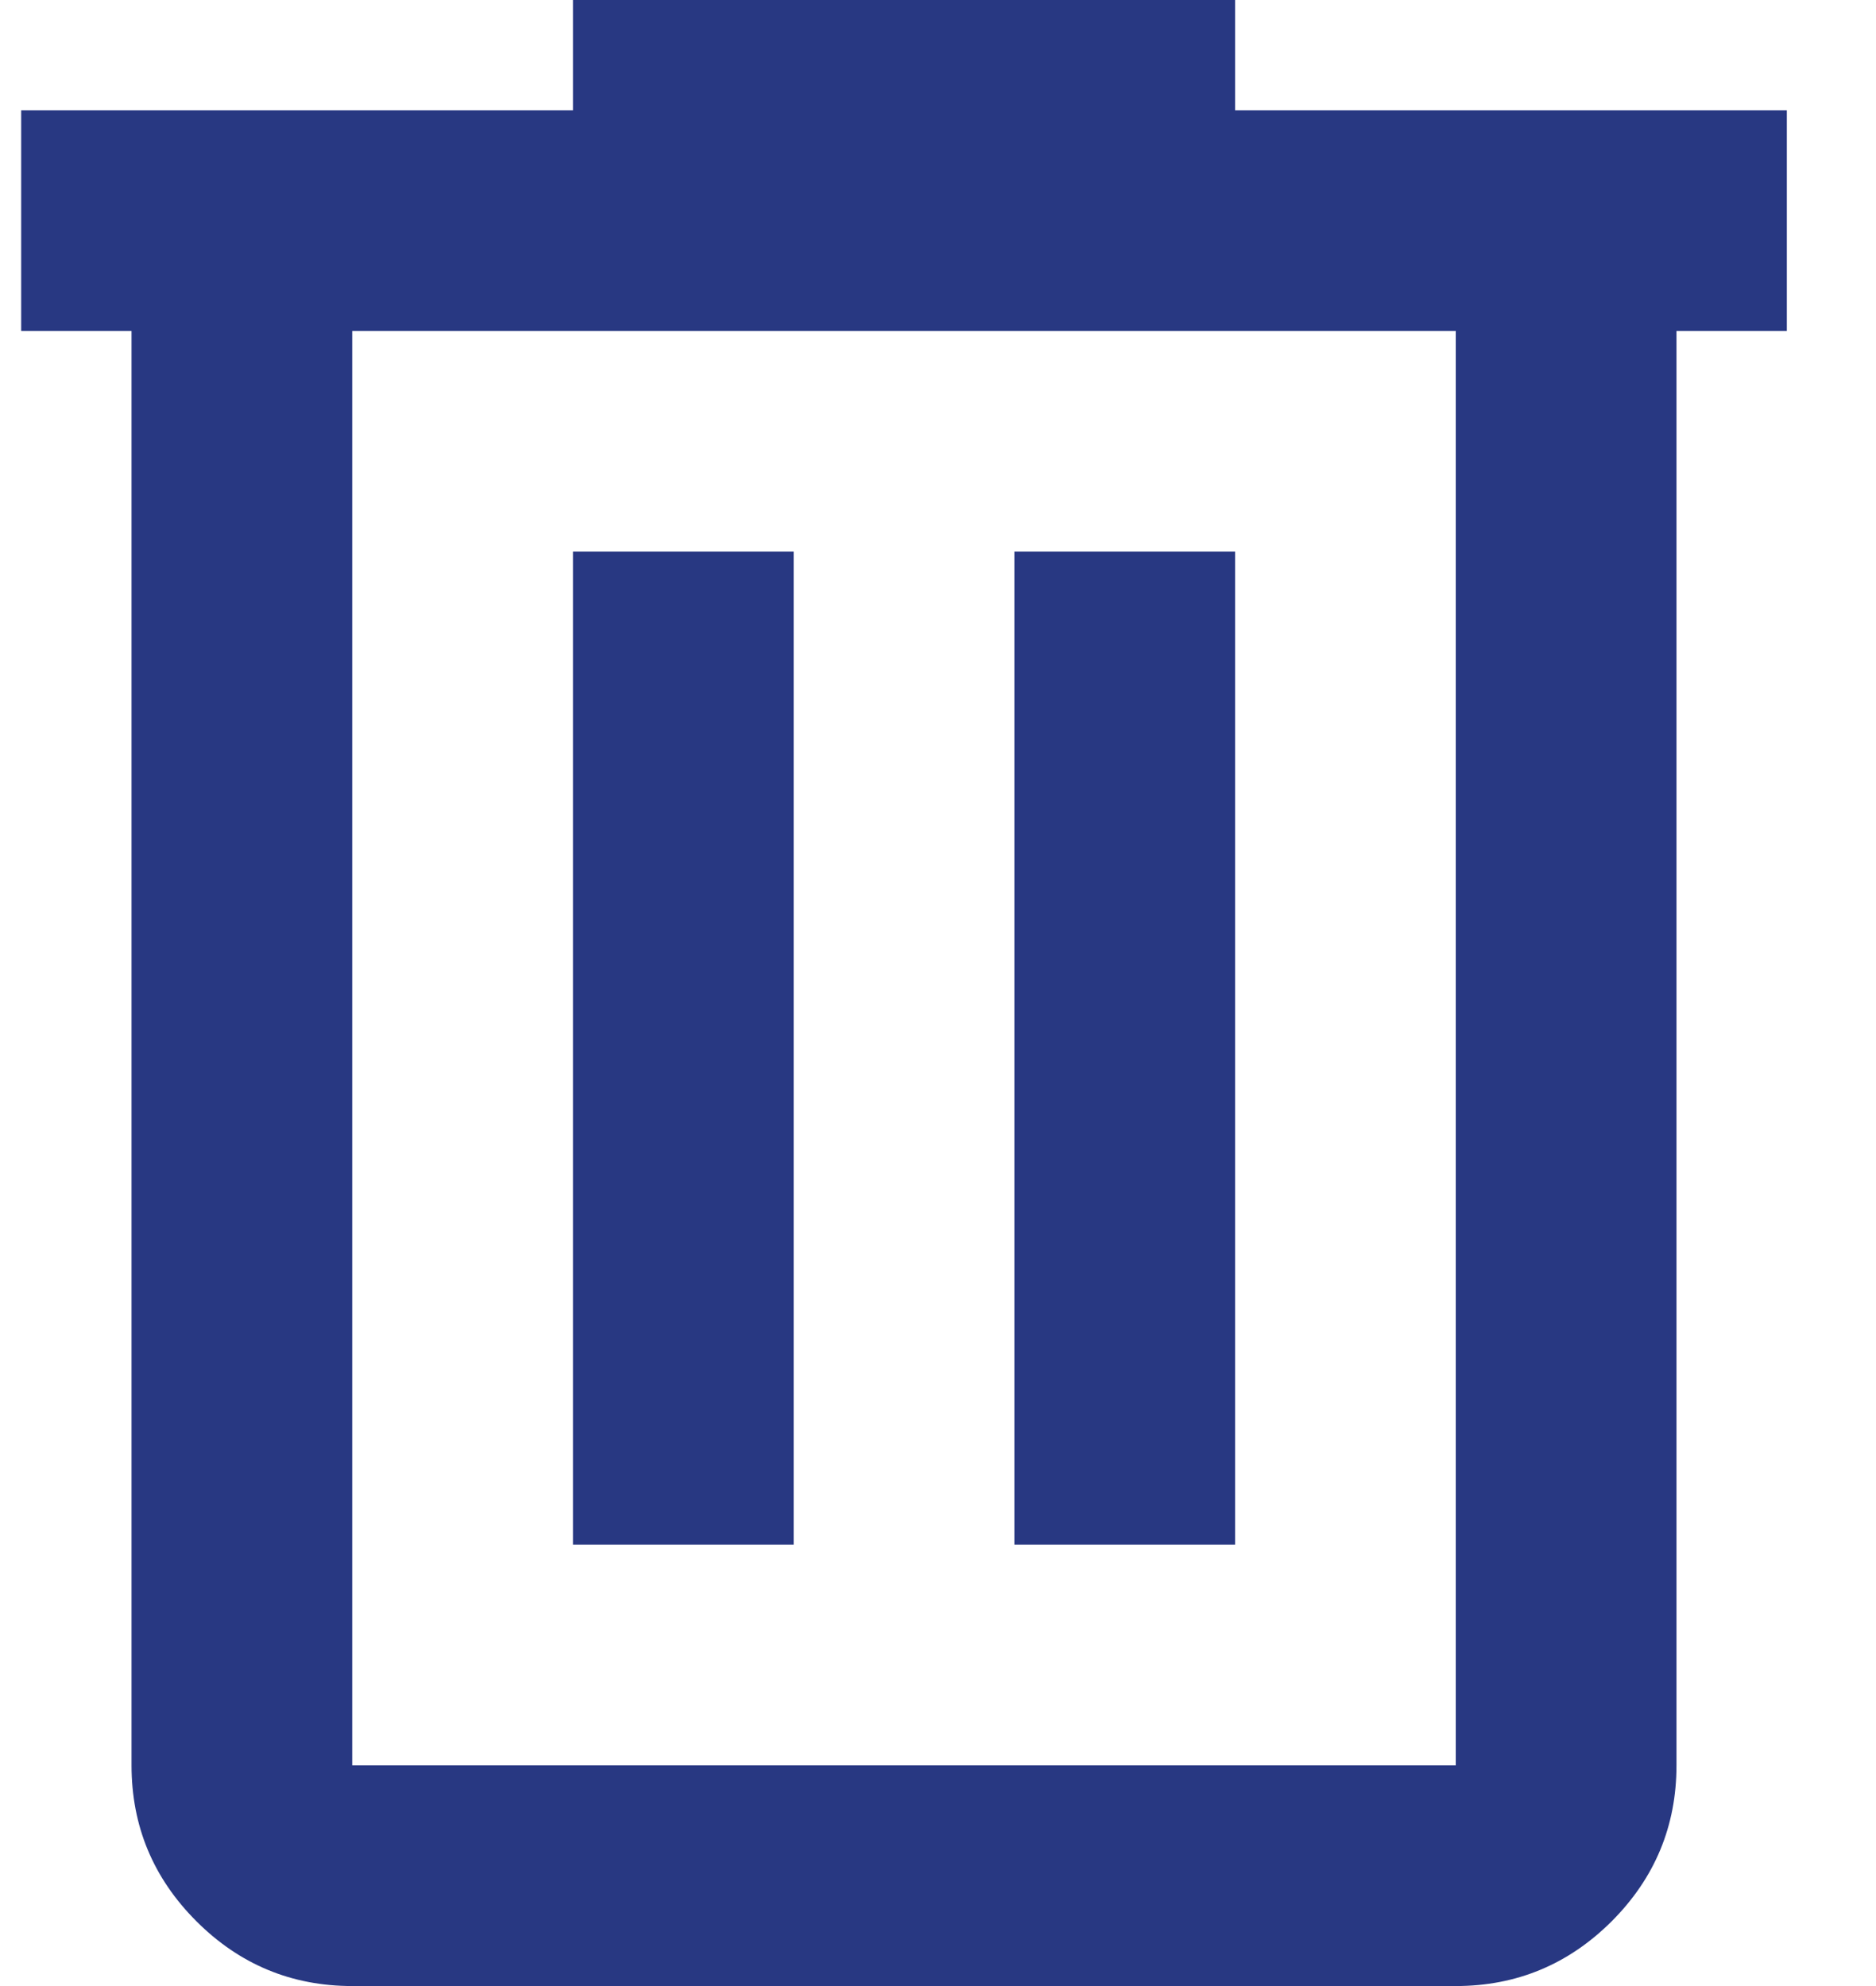 <svg width="17" height="18" viewBox="0 0 17 18" fill="none" xmlns="http://www.w3.org/2000/svg">
<path d="M3.192 18C2.642 18 2.171 17.804 1.78 17.413C1.388 17.021 1.192 16.55 1.192 16V3H0.192V1H5.192V0H11.192V1H16.192V3H15.192V16C15.192 16.55 14.996 17.021 14.605 17.413C14.213 17.804 13.742 18 13.192 18H3.192ZM13.192 3H3.192V16H13.192V3ZM5.192 14H7.192V5H5.192V14ZM9.192 14H11.192V5H9.192V14Z" fill="#283882"/>
</svg>
